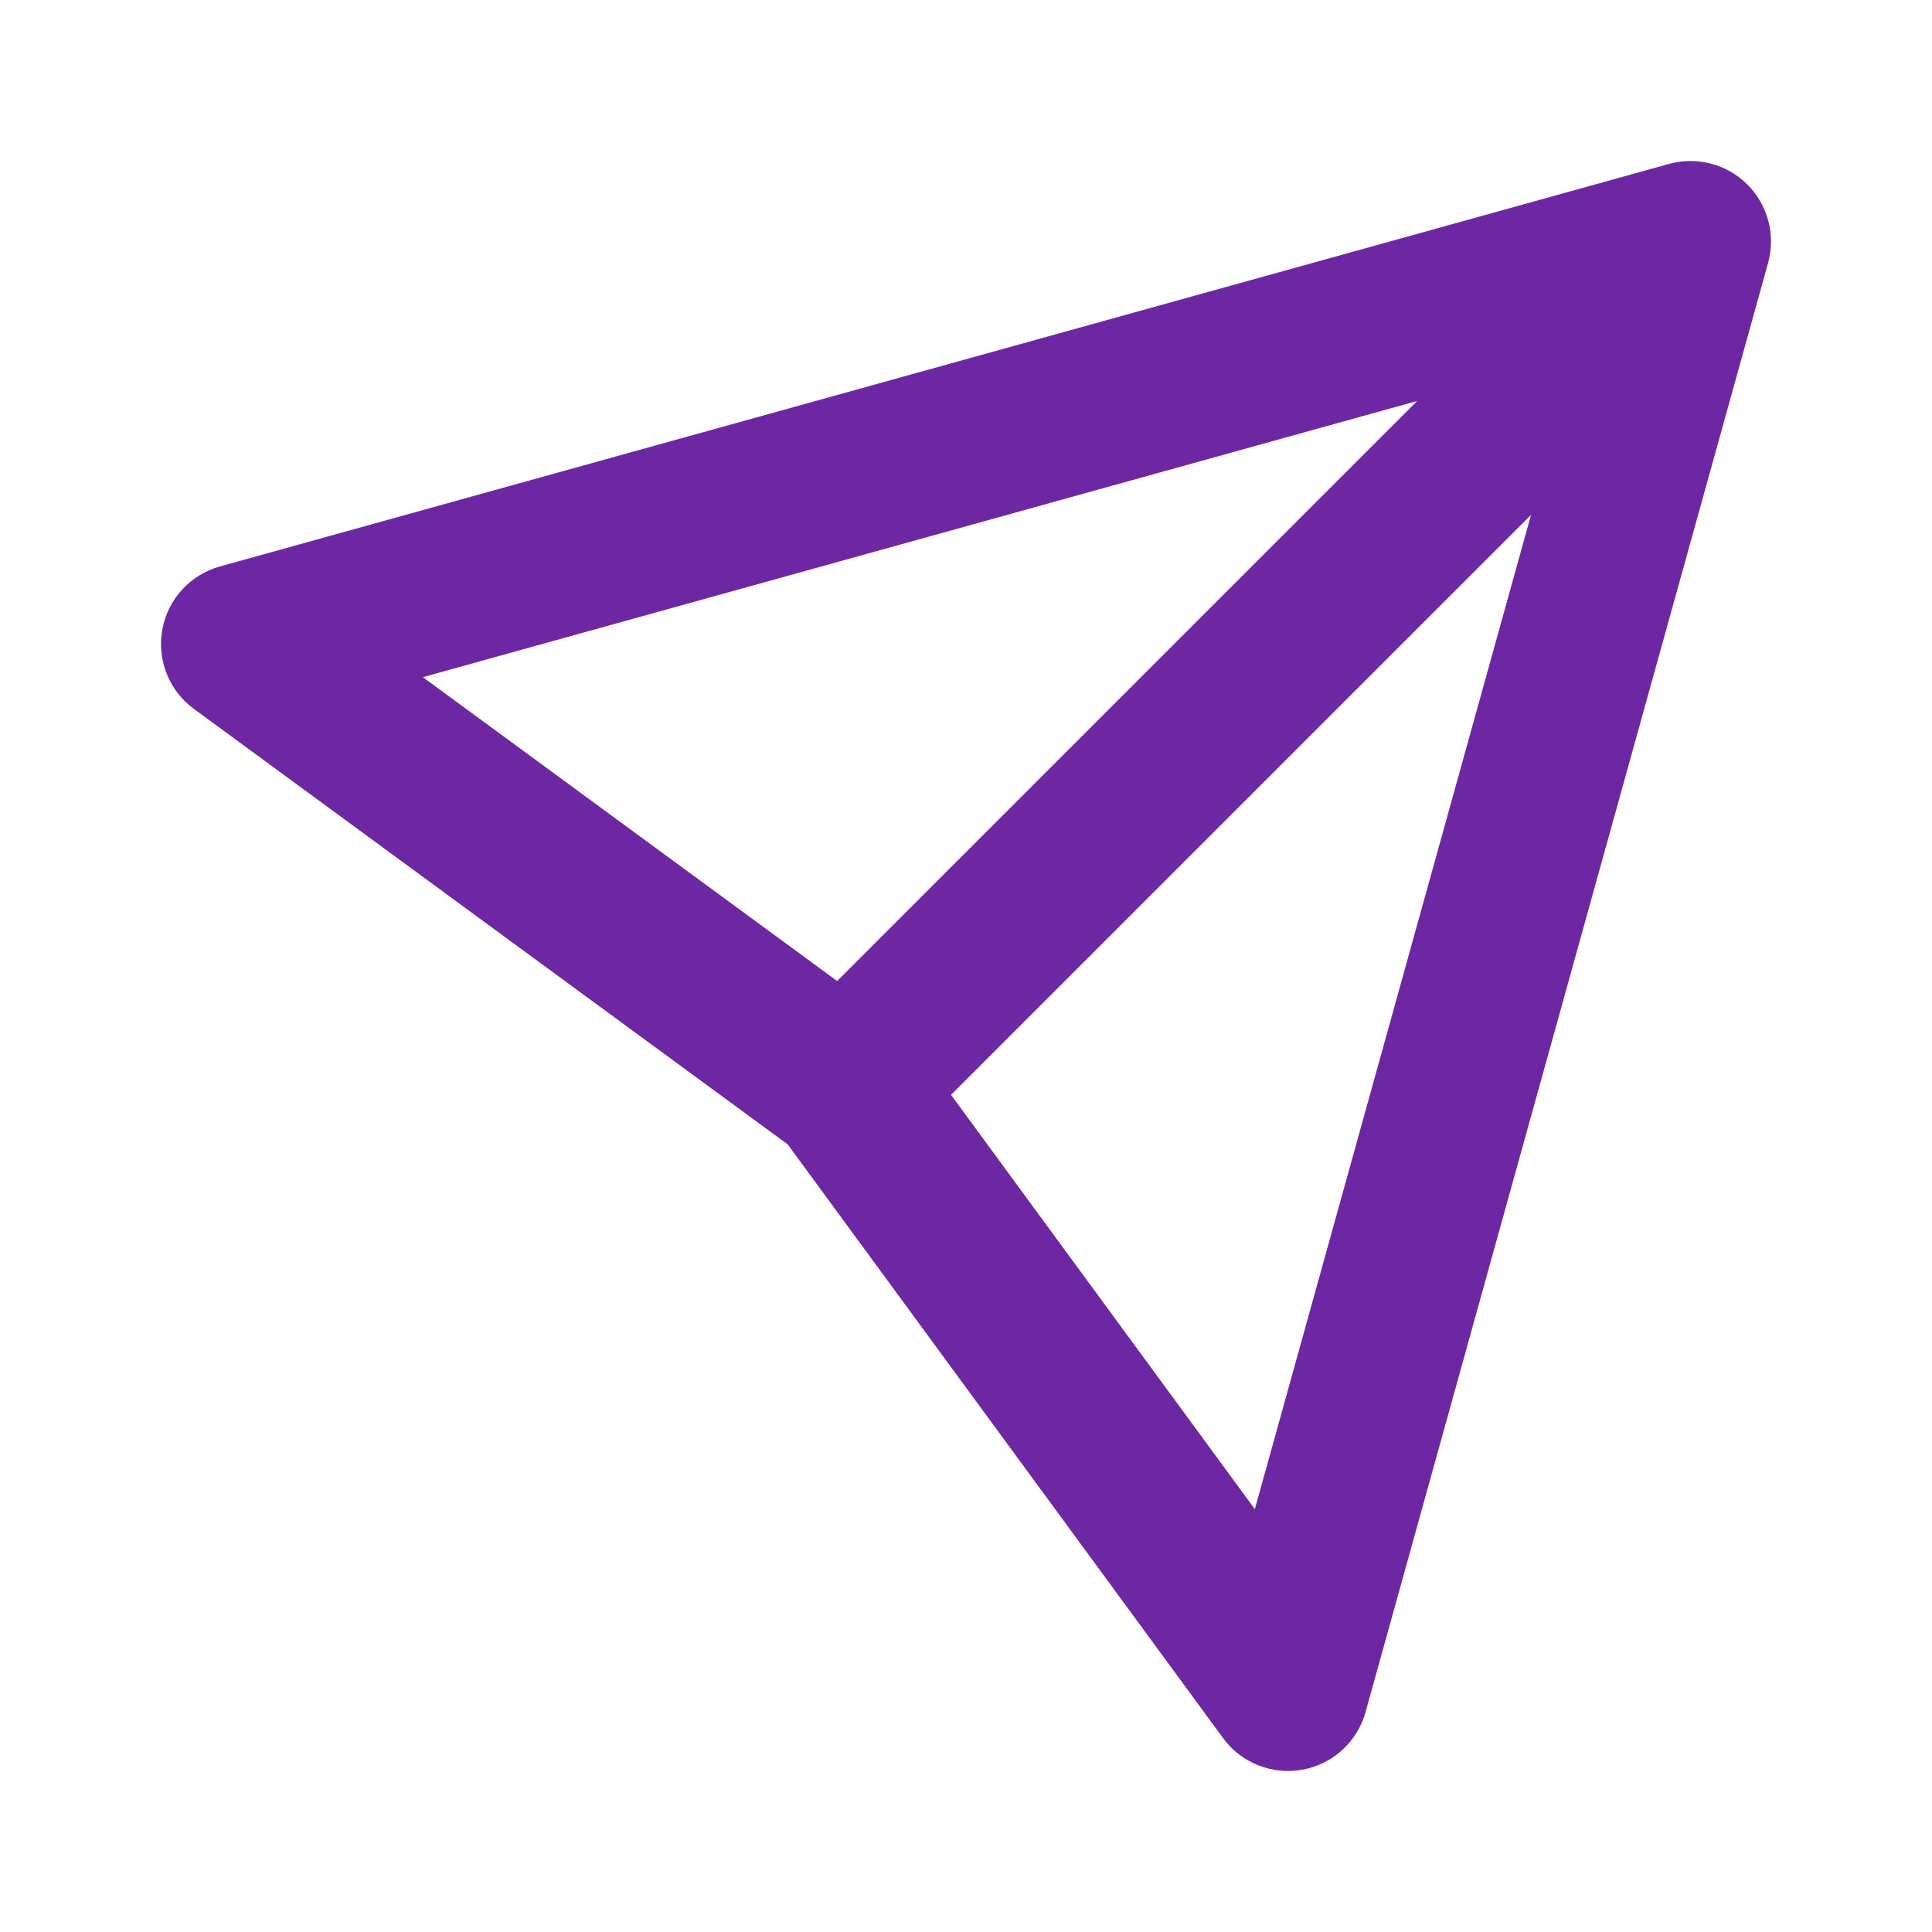 <svg width="90" height="90" viewBox="0 0 90 90" fill="none" xmlns="http://www.w3.org/2000/svg">
<path fill-rule="evenodd" clip-rule="evenodd" d="M81.402 8.598C82.358 9.554 82.725 10.951 82.363 12.254L63.613 79.754C63.229 81.138 62.088 82.18 60.675 82.439C59.262 82.697 57.825 82.126 56.976 80.968L36.692 53.308L9.033 33.024C7.874 32.175 7.303 30.738 7.561 29.325C7.82 27.913 8.863 26.771 10.246 26.387L77.746 7.637C79.049 7.275 80.446 7.642 81.402 8.598ZM44.302 51.002L58.455 70.302L71.322 23.982L44.302 51.002ZM66.018 18.679L38.998 45.699L19.698 31.545L66.018 18.679Z" fill="#6E27A3"/>
</svg>
